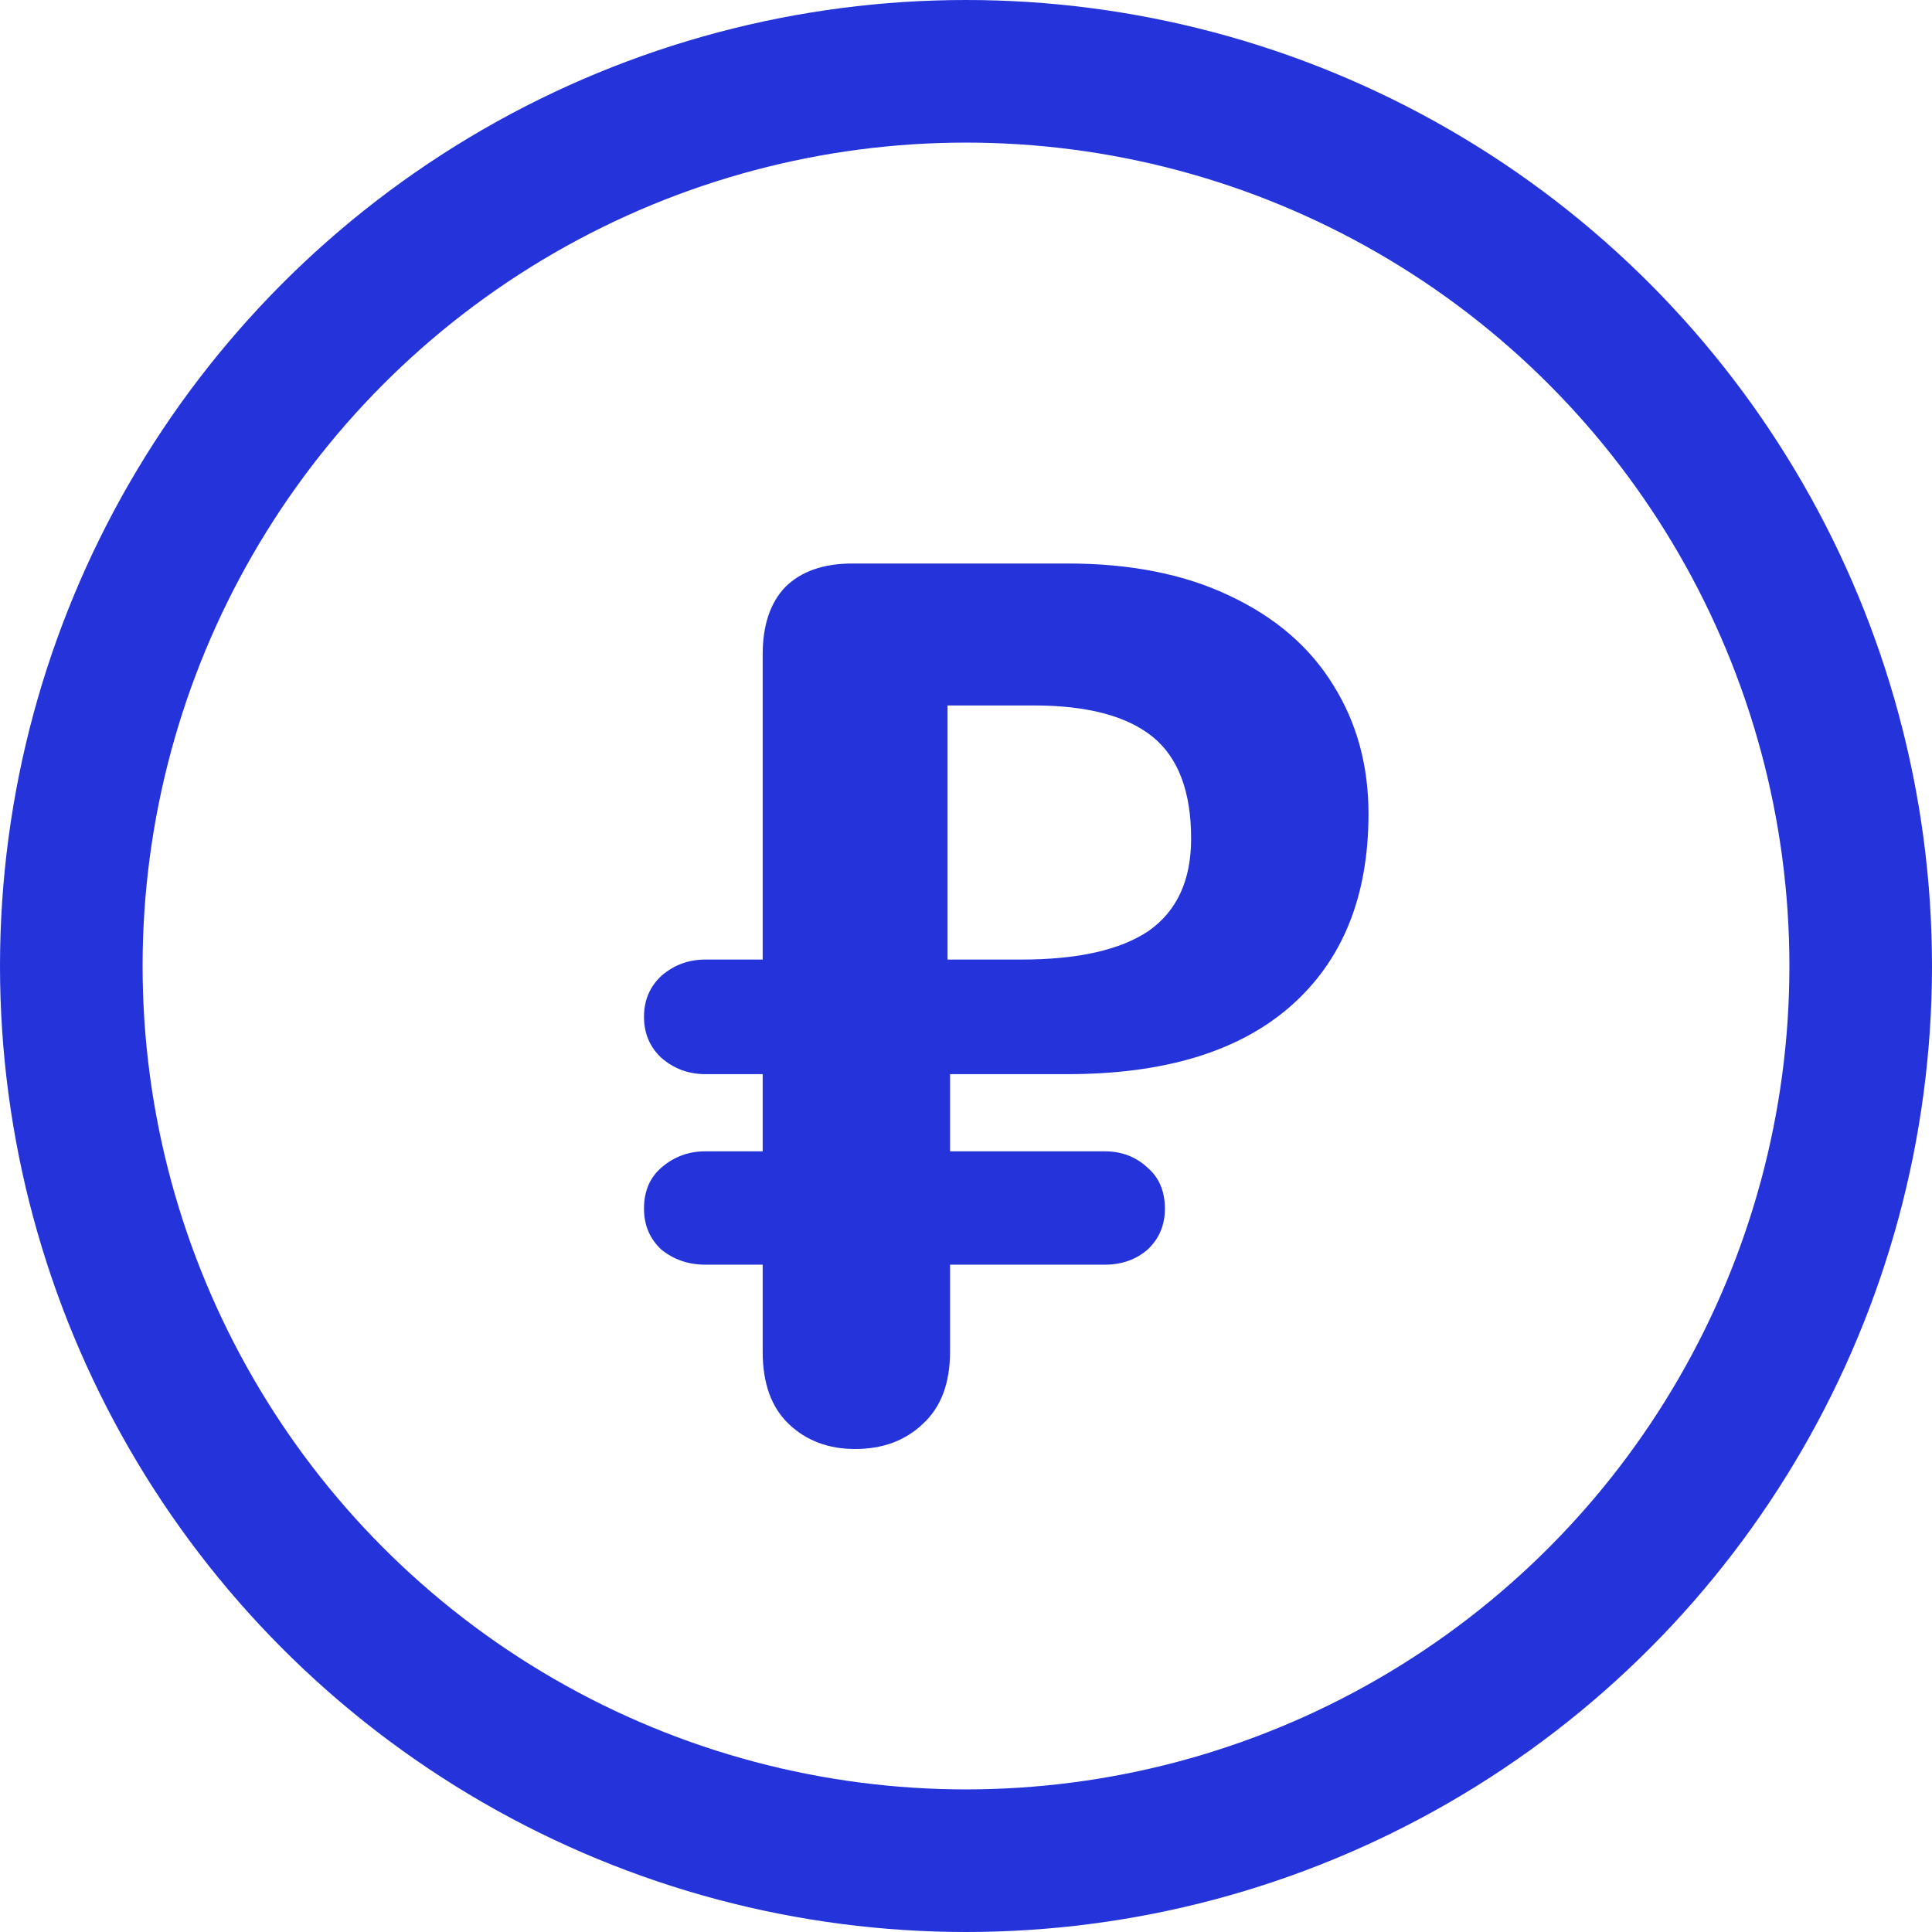 <svg width="42" height="42" viewBox="0 0 42 42" fill="none" xmlns="http://www.w3.org/2000/svg">
<circle cx="21" cy="21" r="19.45" stroke="#2434DA" stroke-width="3.1"/>
<path d="M20.653 23.351V25.029H24.02C24.382 25.029 24.69 25.146 24.944 25.381C25.197 25.598 25.324 25.896 25.324 26.275C25.324 26.636 25.197 26.933 24.944 27.168C24.69 27.385 24.382 27.493 24.02 27.493H20.653V29.388C20.653 30.074 20.454 30.598 20.056 30.959C19.675 31.32 19.187 31.5 18.589 31.5C18.01 31.5 17.53 31.32 17.15 30.959C16.77 30.598 16.58 30.074 16.58 29.388V27.493H15.331C14.969 27.493 14.652 27.385 14.38 27.168C14.127 26.933 14 26.636 14 26.275C14 25.896 14.127 25.598 14.38 25.381C14.652 25.146 14.969 25.029 15.331 25.029H16.58V23.351H15.331C14.969 23.351 14.652 23.233 14.38 22.999C14.127 22.764 14 22.466 14 22.105C14 21.744 14.127 21.446 14.38 21.212C14.652 20.977 14.969 20.86 15.331 20.86H16.58V14.226C16.58 13.595 16.743 13.107 17.069 12.764C17.413 12.421 17.901 12.25 18.535 12.25H23.206C24.581 12.25 25.758 12.485 26.736 12.954C27.732 13.423 28.483 14.073 28.99 14.903C29.497 15.716 29.75 16.645 29.75 17.692C29.75 19.497 29.18 20.896 28.039 21.889C26.917 22.863 25.306 23.351 23.206 23.351H20.653ZM20.599 20.86H22.201C23.432 20.86 24.355 20.652 24.971 20.237C25.586 19.804 25.894 19.136 25.894 18.233C25.894 17.205 25.613 16.465 25.052 16.013C24.491 15.562 23.631 15.336 22.472 15.336H20.599V20.86Z" fill="#2434DA"/>
</svg>
